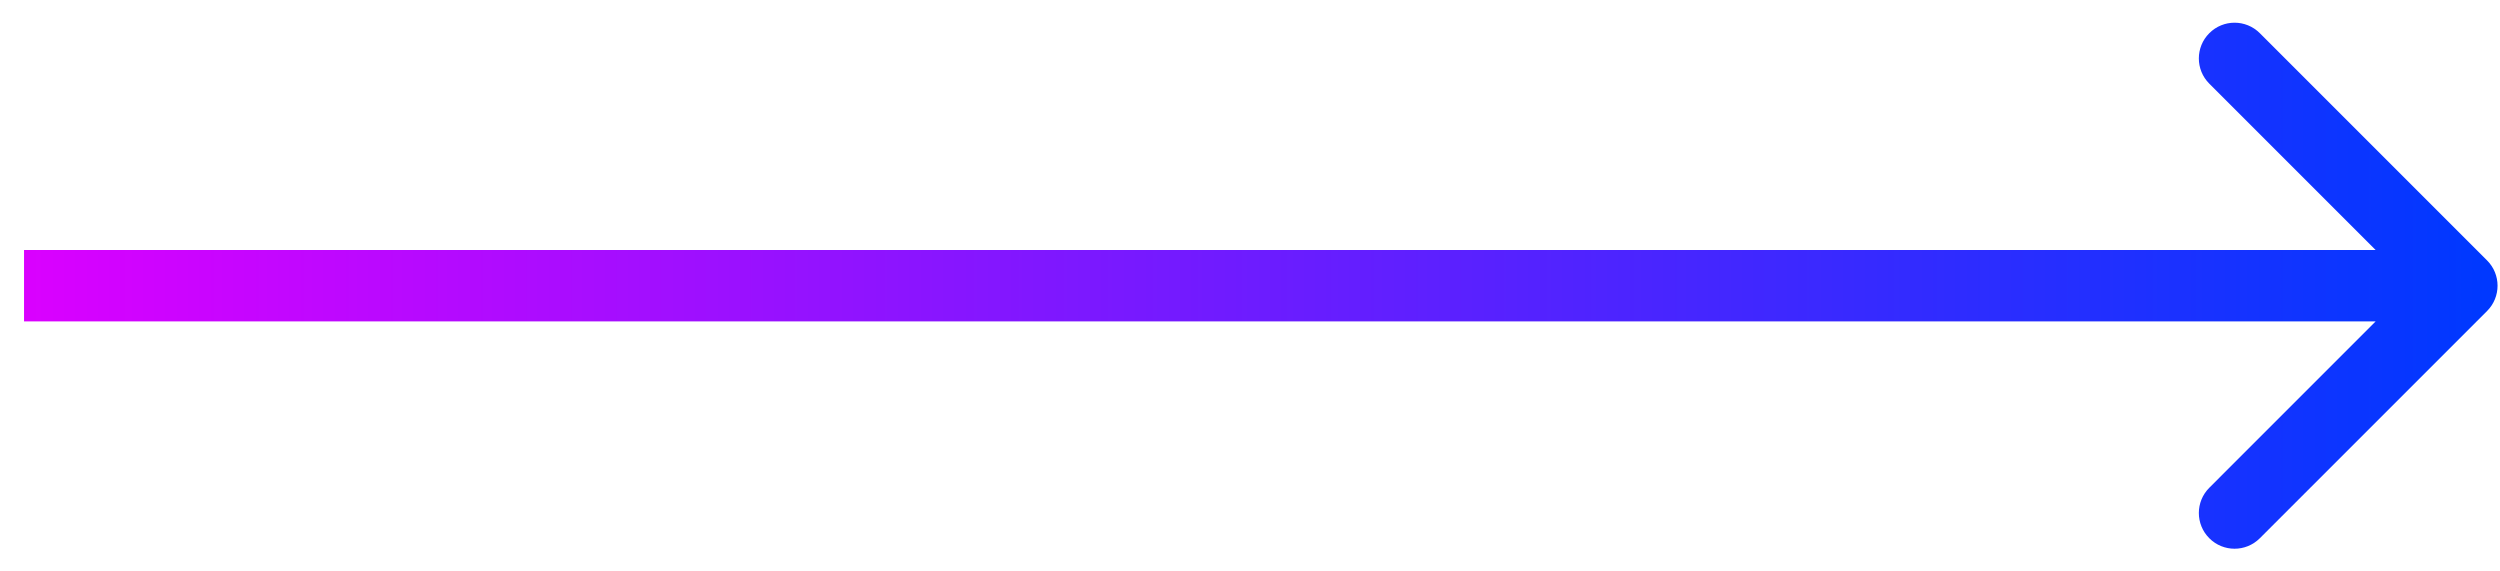 <svg width="70" height="16" viewBox="0 0 70 16" fill="none" xmlns="http://www.w3.org/2000/svg">
<path d="M69.639 8.707C70.029 8.317 70.029 7.683 69.639 7.293L63.275 0.929C62.884 0.538 62.251 0.538 61.861 0.929C61.47 1.319 61.47 1.953 61.861 2.343L67.517 8L61.861 13.657C61.47 14.047 61.47 14.681 61.861 15.071C62.251 15.462 62.884 15.462 63.275 15.071L69.639 8.707ZM0.673 9L68.932 9L68.932 7L0.673 7L0.673 9Z" fill="url(#paint0_linear_231_8011)"/>
<defs>
<linearGradient id="paint0_linear_231_8011" x1="69.371" y1="7.955" x2="0.371" y2="7.955" gradientUnits="userSpaceOnUse">
<stop stop-color="#0038FF"/>
<stop offset="0.474" stop-color="#681DFF"/>
<stop offset="1" stop-color="#DB00FF"/>
</linearGradient>
</defs>
</svg>
